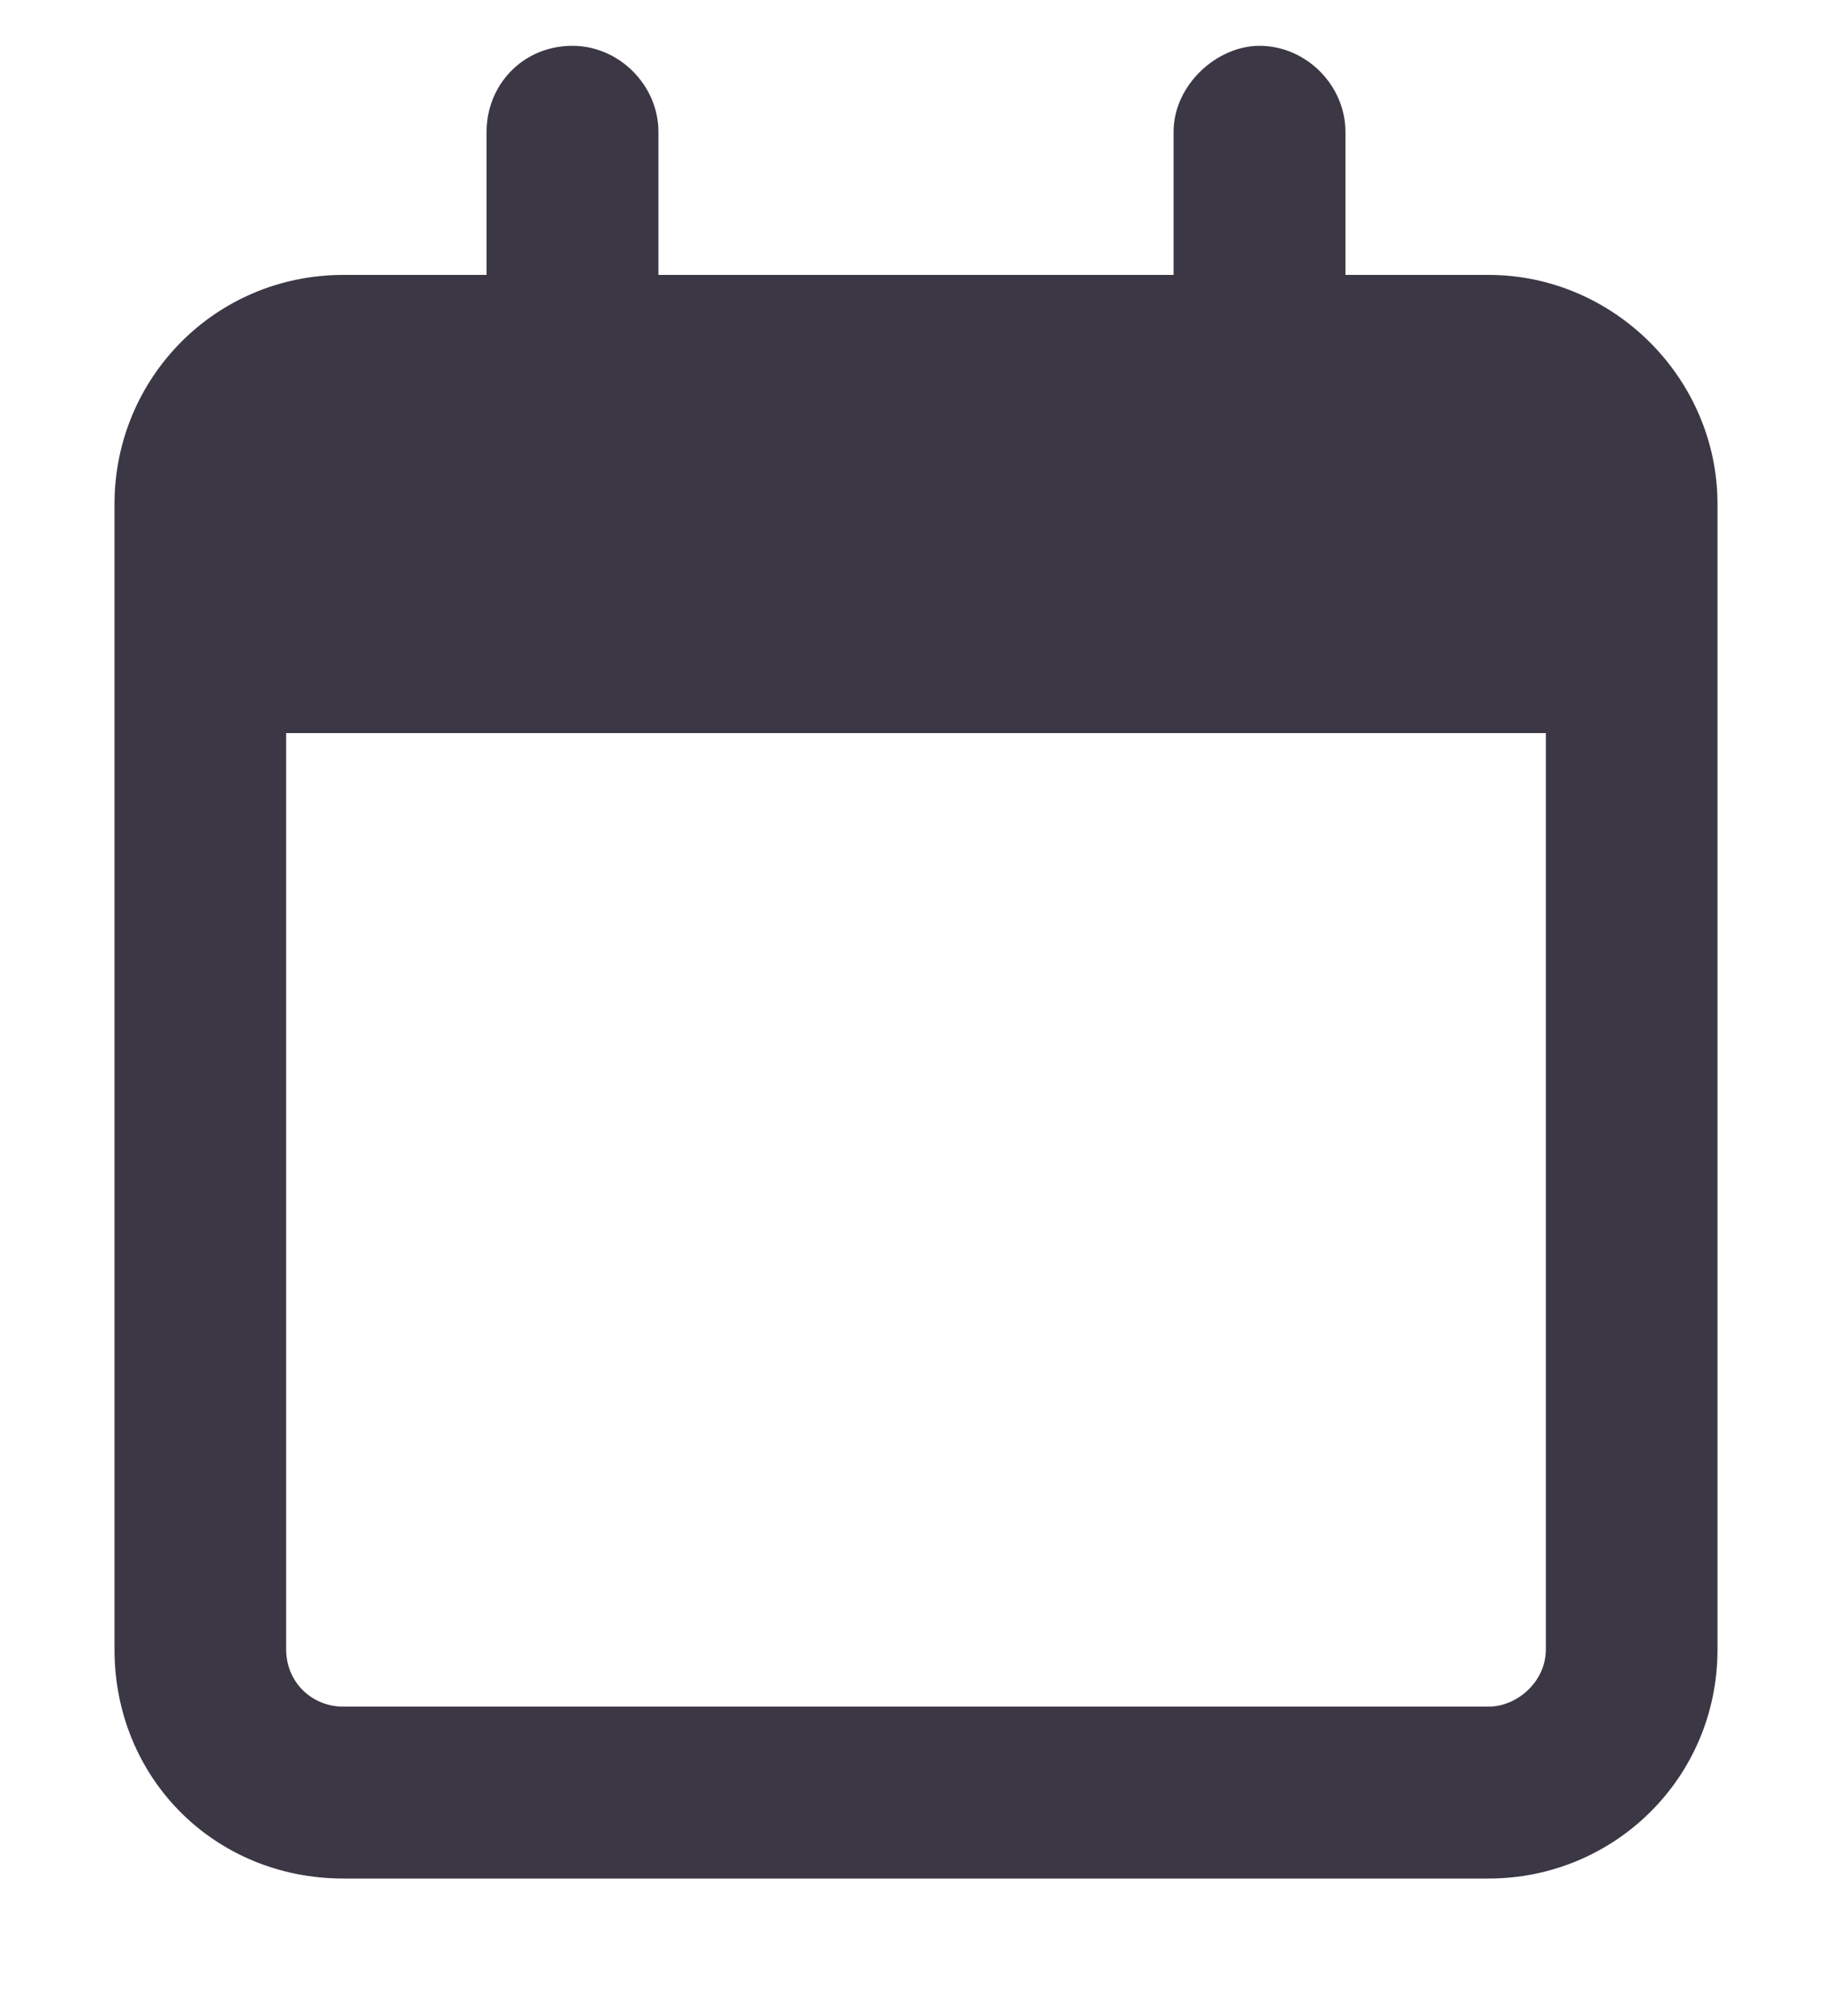 <svg width="10" height="11" viewBox="0 0 10 11" fill="none" xmlns="http://www.w3.org/2000/svg">
<path d="M8.125 1.5H7.344V0.719C7.344 0.465 7.129 0.25 6.875 0.25C6.641 0.25 6.406 0.465 6.406 0.719V1.5H3.594V0.719C3.594 0.465 3.379 0.25 3.125 0.25C2.852 0.25 2.656 0.465 2.656 0.719V1.5H1.875C1.172 1.5 0.625 2.066 0.625 2.75V9C0.625 9.703 1.172 10.25 1.875 10.25H8.125C8.809 10.25 9.375 9.703 9.375 9V2.75C9.375 2.066 8.809 1.5 8.125 1.5ZM8.125 9.312H1.875C1.699 9.312 1.562 9.176 1.562 9V4H8.438V9C8.438 9.176 8.281 9.312 8.125 9.312Z" fill="#3C3744"/>
</svg>
